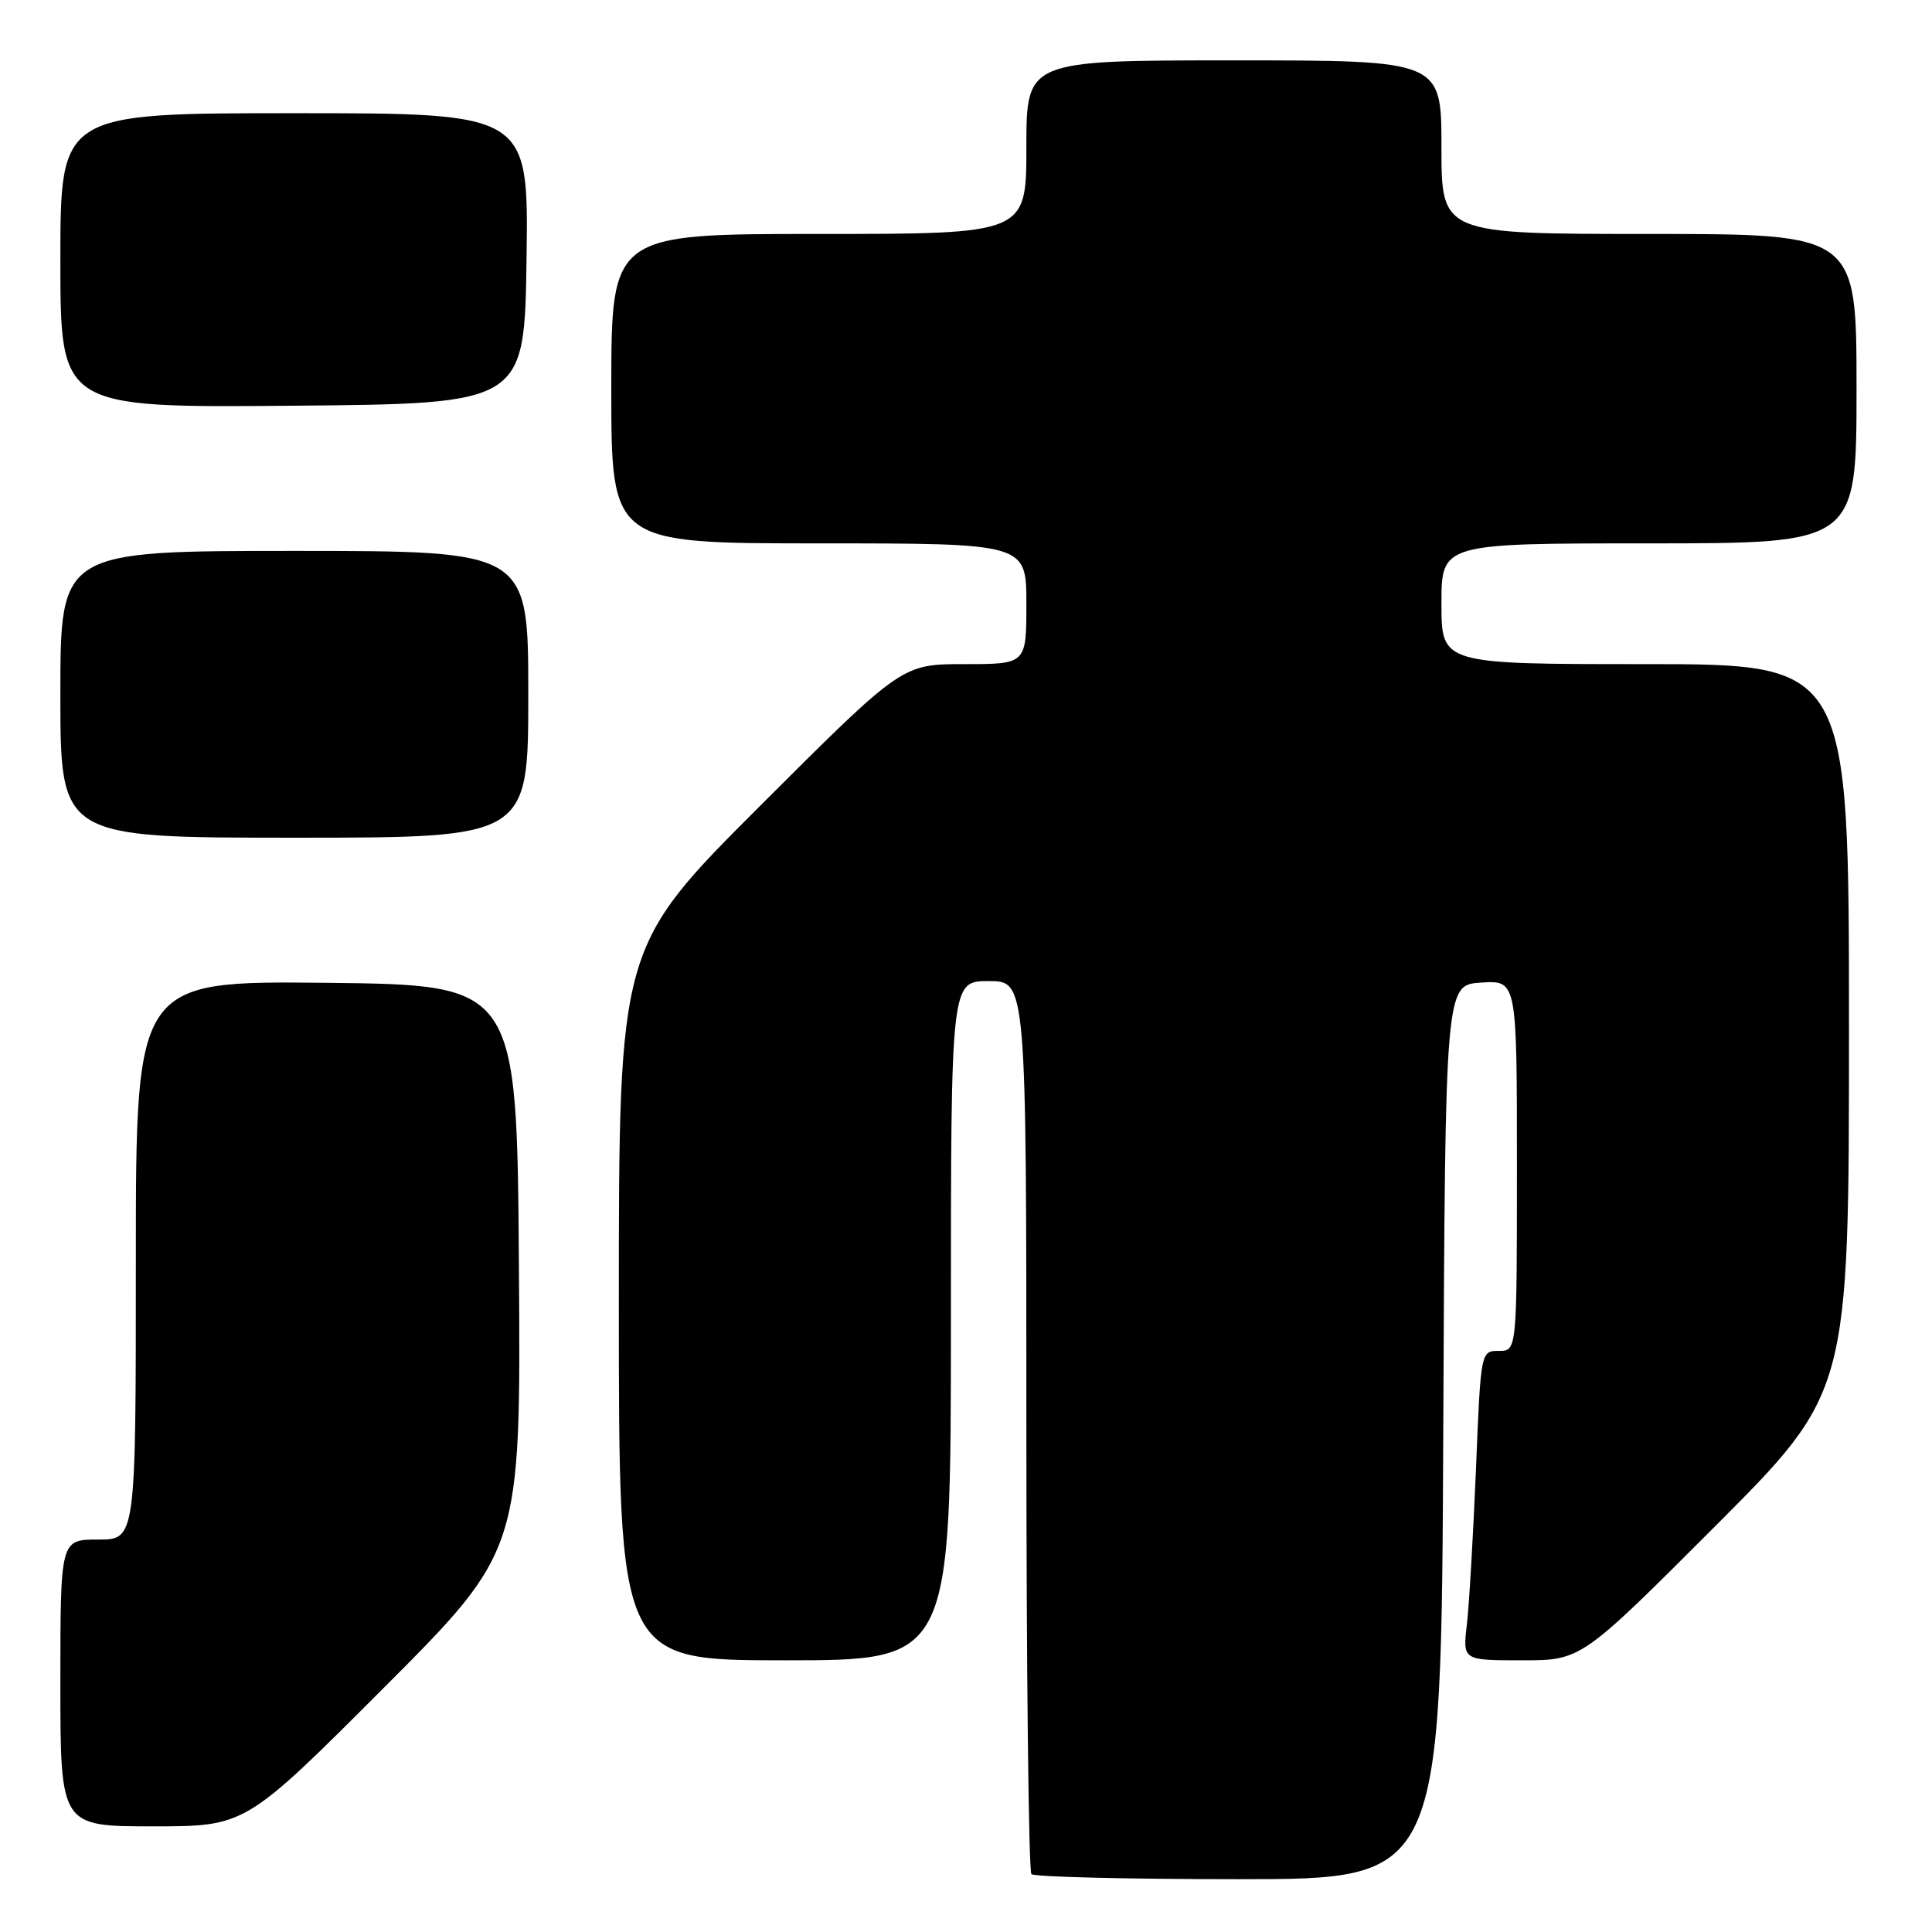 <?xml version="1.0" encoding="UTF-8" standalone="no"?>
<!DOCTYPE svg PUBLIC "-//W3C//DTD SVG 1.1//EN" "http://www.w3.org/Graphics/SVG/1.1/DTD/svg11.dtd" >
<svg xmlns="http://www.w3.org/2000/svg" xmlns:xlink="http://www.w3.org/1999/xlink" version="1.1" viewBox="0 0 256 256">
 <g >
 <path fill="currentColor"
d=" M 191.24 189.75 C 191.50 130.50 191.50 130.50 196.25 130.20 C 201.00 129.89 201.00 129.89 201.00 154.45 C 201.00 179.00 201.00 179.00 198.61 179.00 C 196.21 179.00 196.21 179.00 195.57 194.75 C 195.21 203.41 194.67 212.64 194.37 215.25 C 193.81 220.00 193.81 220.00 201.67 220.00 C 209.52 220.00 209.52 220.00 227.26 202.24 C 245.00 184.48 245.00 184.48 245.00 136.24 C 245.00 88.00 245.00 88.00 218.00 88.00 C 191.00 88.00 191.00 88.00 191.00 80.00 C 191.00 72.00 191.00 72.00 218.50 72.00 C 246.00 72.00 246.00 72.00 246.00 51.50 C 246.00 31.00 246.00 31.00 218.50 31.00 C 191.00 31.00 191.00 31.00 191.00 19.50 C 191.00 8.00 191.00 8.00 163.50 8.00 C 136.00 8.00 136.00 8.00 136.00 19.50 C 136.00 31.00 136.00 31.00 108.50 31.00 C 81.00 31.00 81.00 31.00 81.00 51.50 C 81.00 72.00 81.00 72.00 108.50 72.00 C 136.00 72.00 136.00 72.00 136.00 80.00 C 136.00 88.00 136.00 88.00 127.76 88.00 C 119.52 88.00 119.52 88.00 100.76 106.74 C 82.00 125.48 82.00 125.48 82.00 172.74 C 82.00 220.00 82.00 220.00 104.00 220.00 C 126.00 220.00 126.00 220.00 126.00 175.00 C 126.00 130.00 126.00 130.00 131.00 130.00 C 136.00 130.00 136.00 130.00 136.00 188.83 C 136.00 221.19 136.30 247.97 136.67 248.33 C 137.03 248.70 149.40 249.00 164.16 249.00 C 190.98 249.00 190.98 249.00 191.24 189.75 Z  M 50.77 223.73 C 69.02 205.46 69.02 205.46 68.76 167.98 C 68.50 130.50 68.50 130.50 43.25 130.23 C 18.00 129.97 18.00 129.97 18.00 166.98 C 18.00 204.00 18.00 204.00 13.00 204.00 C 8.00 204.00 8.00 204.00 8.00 223.00 C 8.00 242.00 8.00 242.00 20.26 242.00 C 32.52 242.00 32.52 242.00 50.77 223.73 Z  M 70.00 92.00 C 70.00 73.00 70.00 73.00 39.00 73.00 C 8.00 73.00 8.00 73.00 8.00 92.00 C 8.00 111.00 8.00 111.00 39.00 111.00 C 70.00 111.00 70.00 111.00 70.00 92.00 Z  M 69.77 34.25 C 70.04 15.00 70.04 15.00 39.02 15.00 C 8.00 15.00 8.00 15.00 8.00 34.51 C 8.00 54.03 8.00 54.03 38.75 53.76 C 69.50 53.50 69.50 53.50 69.77 34.25 Z "/>
</g>
</svg>